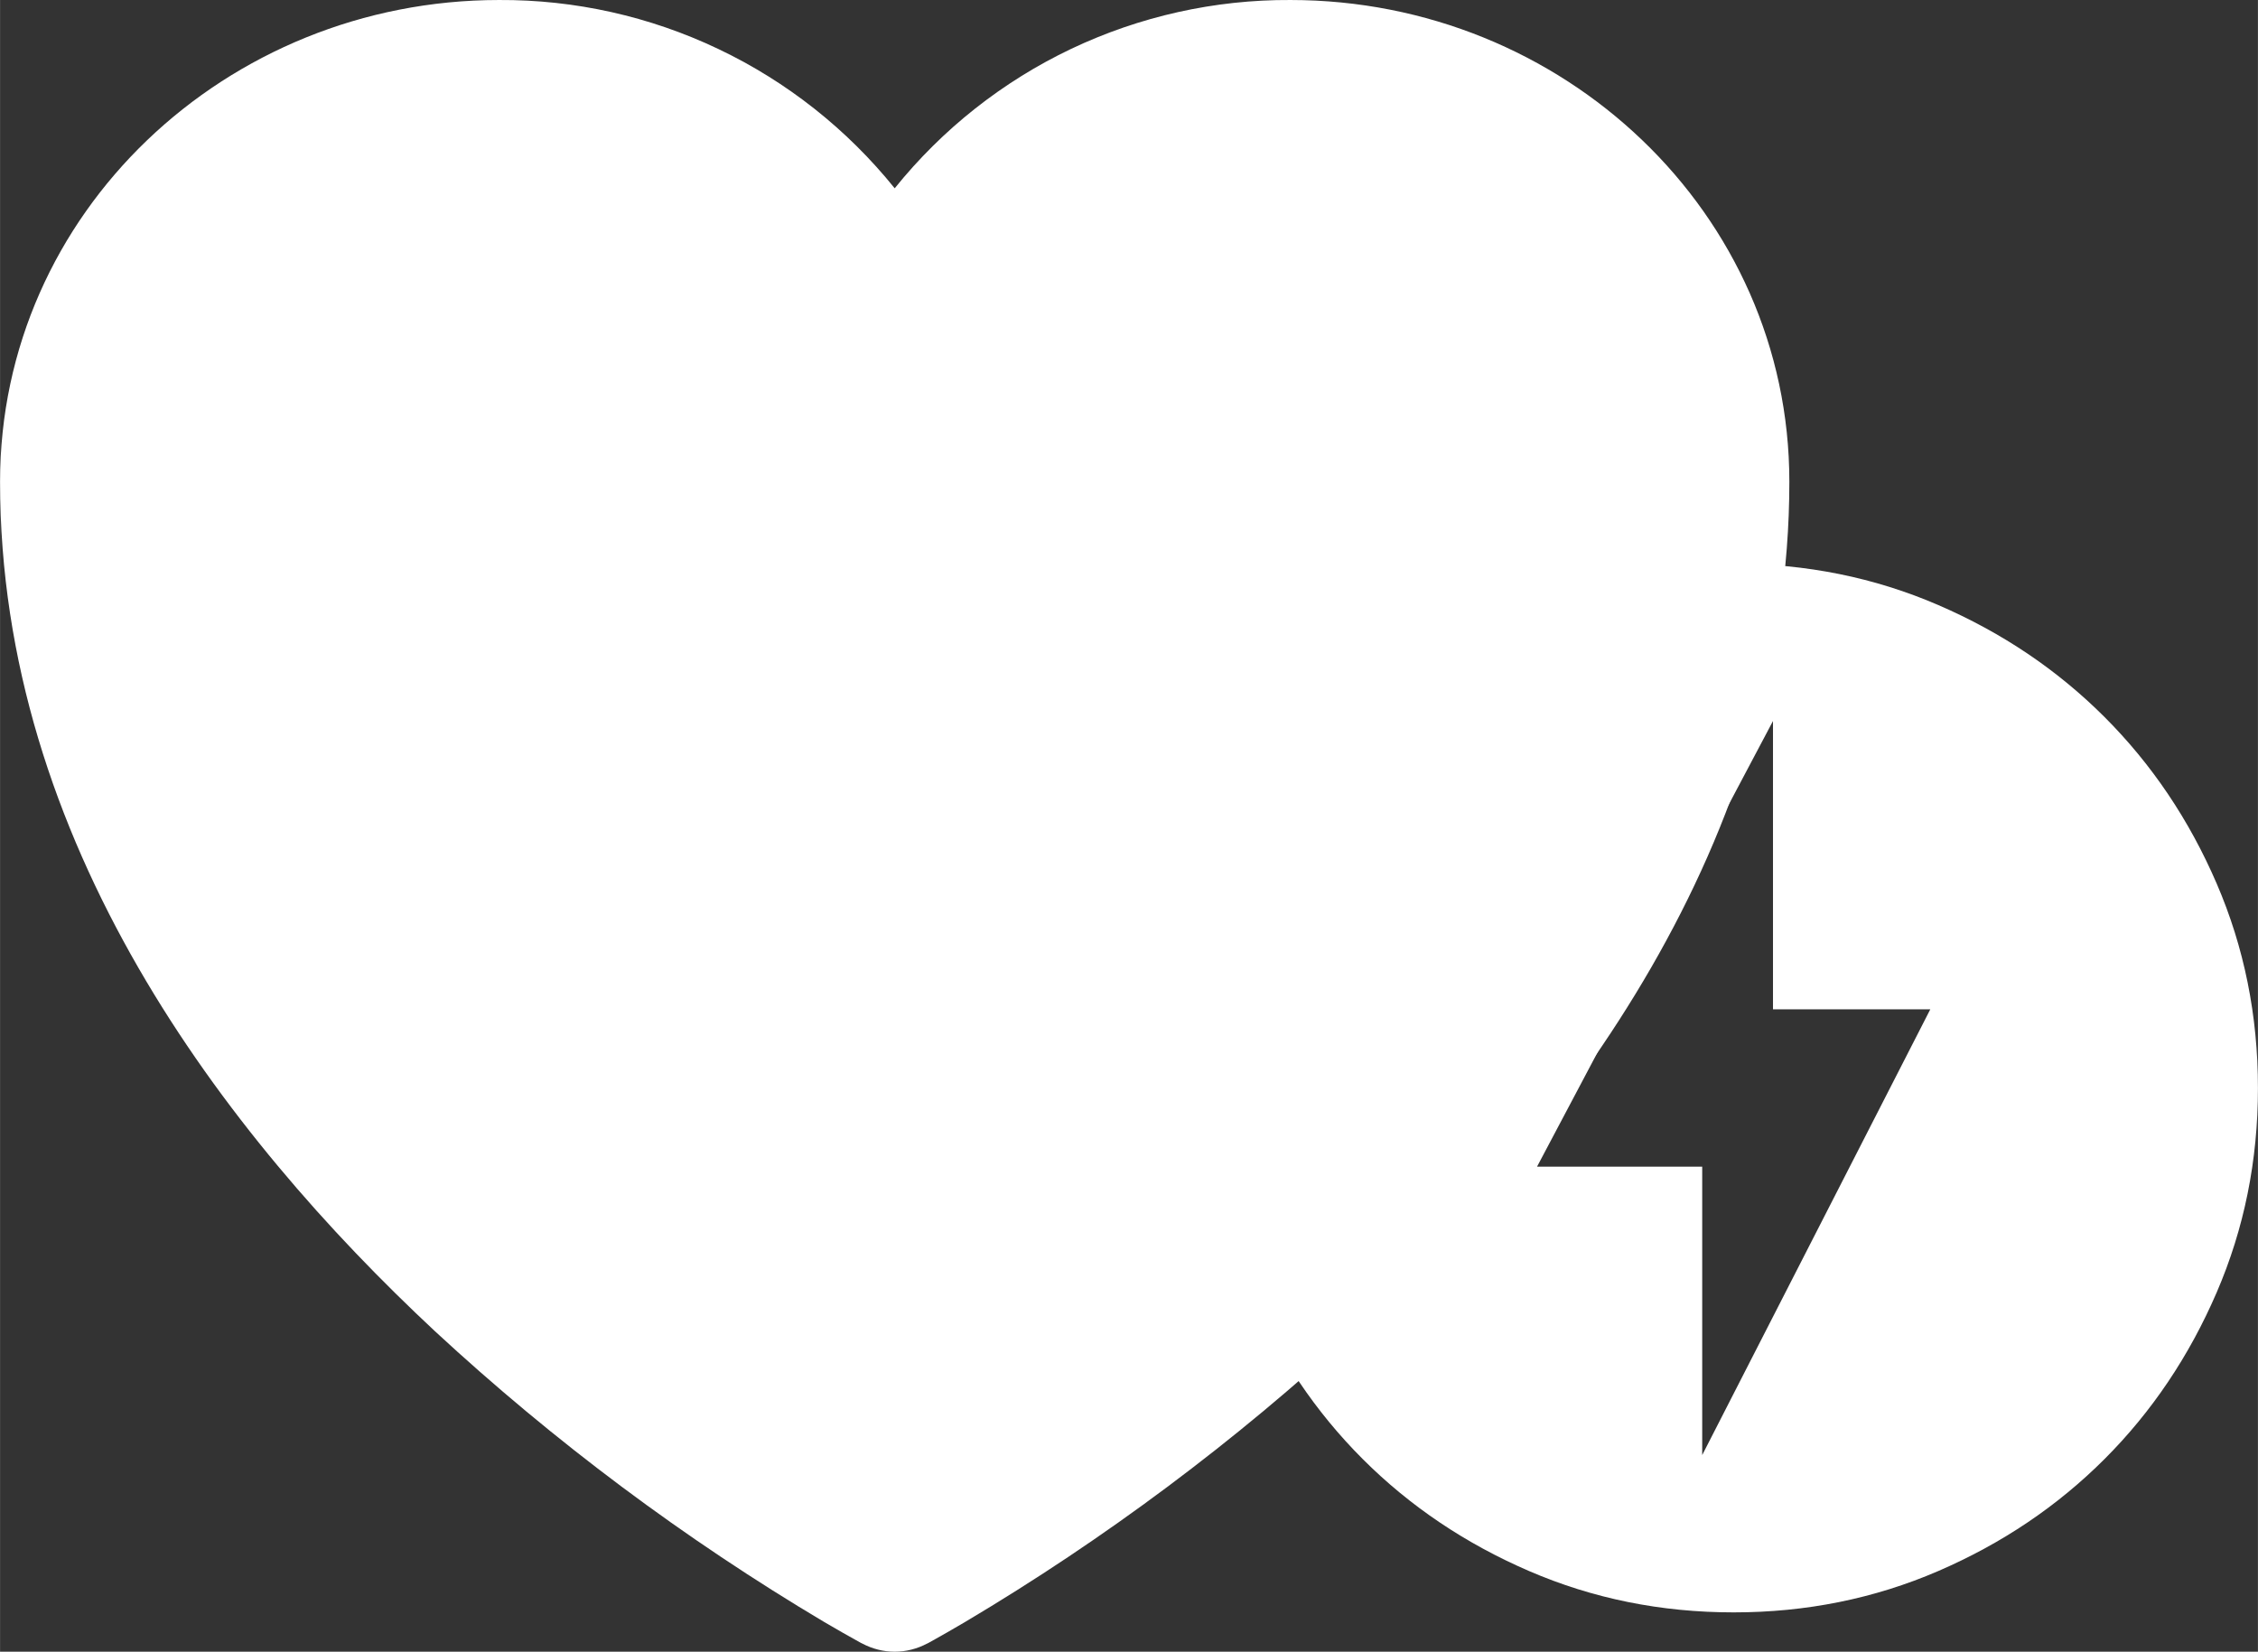 <svg width="28.708" height="20.999" viewBox="0 0 28.708 21" fill="none" xmlns="http://www.w3.org/2000/svg" xmlns:xlink="http://www.w3.org/1999/xlink">
	<rect x="0" y="0" width="28.708" height="21" fill="#333333" stroke="none"/>
	<desc>
			Created with Pixso.
	</desc>
	<defs/>
	<path id="Vector" d="M10.961 20.895L10.953 20.892L10.927 20.878C10.777 20.795 10.628 20.71 10.48 20.623C8.704 19.568 7.045 18.328 5.529 16.925C2.844 14.42 0 10.703 0 6.125C0 2.709 2.875 9.15527e-05 6.344 9.15527e-05C7.309 -0.005 8.262 0.208 9.133 0.623C10.004 1.037 10.77 1.643 11.375 2.394C11.98 1.642 12.746 1.037 13.617 0.622C14.489 0.208 15.442 -0.005 16.407 9.15527e-05C19.875 9.15527e-05 22.75 2.709 22.75 6.125C22.75 10.704 19.906 14.421 17.221 16.924C15.705 18.327 14.046 19.567 12.27 20.622C12.122 20.709 11.973 20.795 11.823 20.878L11.797 20.892L11.789 20.896L11.786 20.897C11.659 20.964 11.518 21 11.375 21C11.232 21 11.091 20.964 10.964 20.897L10.961 20.895Z" fill="#FFFFFF" fill-opacity="1" fill-rule="nonzero"/>
	<path id="offline_bolt" d="M21.642 18.5L24.542 12.833L22.542 12.833L22.542 9.167L19.542 14.833L21.642 14.833L21.642 18.5ZM22.042 20.5C21.119 20.5 20.253 20.325 19.442 19.975C18.631 19.625 17.925 19.15 17.325 18.55C16.725 17.95 16.25 17.244 15.9 16.433C15.55 15.622 15.375 14.756 15.375 13.833C15.375 12.911 15.55 12.044 15.9 11.233C16.25 10.422 16.725 9.717 17.325 9.117C17.925 8.517 18.631 8.042 19.442 7.692C20.253 7.342 21.119 7.167 22.042 7.167C22.964 7.167 23.831 7.342 24.642 7.692C25.453 8.042 26.158 8.517 26.758 9.117C27.358 9.717 27.833 10.422 28.183 11.233C28.533 12.044 28.708 12.911 28.708 13.833C28.708 14.756 28.533 15.622 28.183 16.433C27.833 17.244 27.358 17.95 26.758 18.55C26.158 19.15 25.453 19.625 24.642 19.975C23.831 20.325 22.964 20.5 22.042 20.5Z" fill="#FFFFFF" fill-opacity="1" fill-rule="nonzero"/>
</svg>
